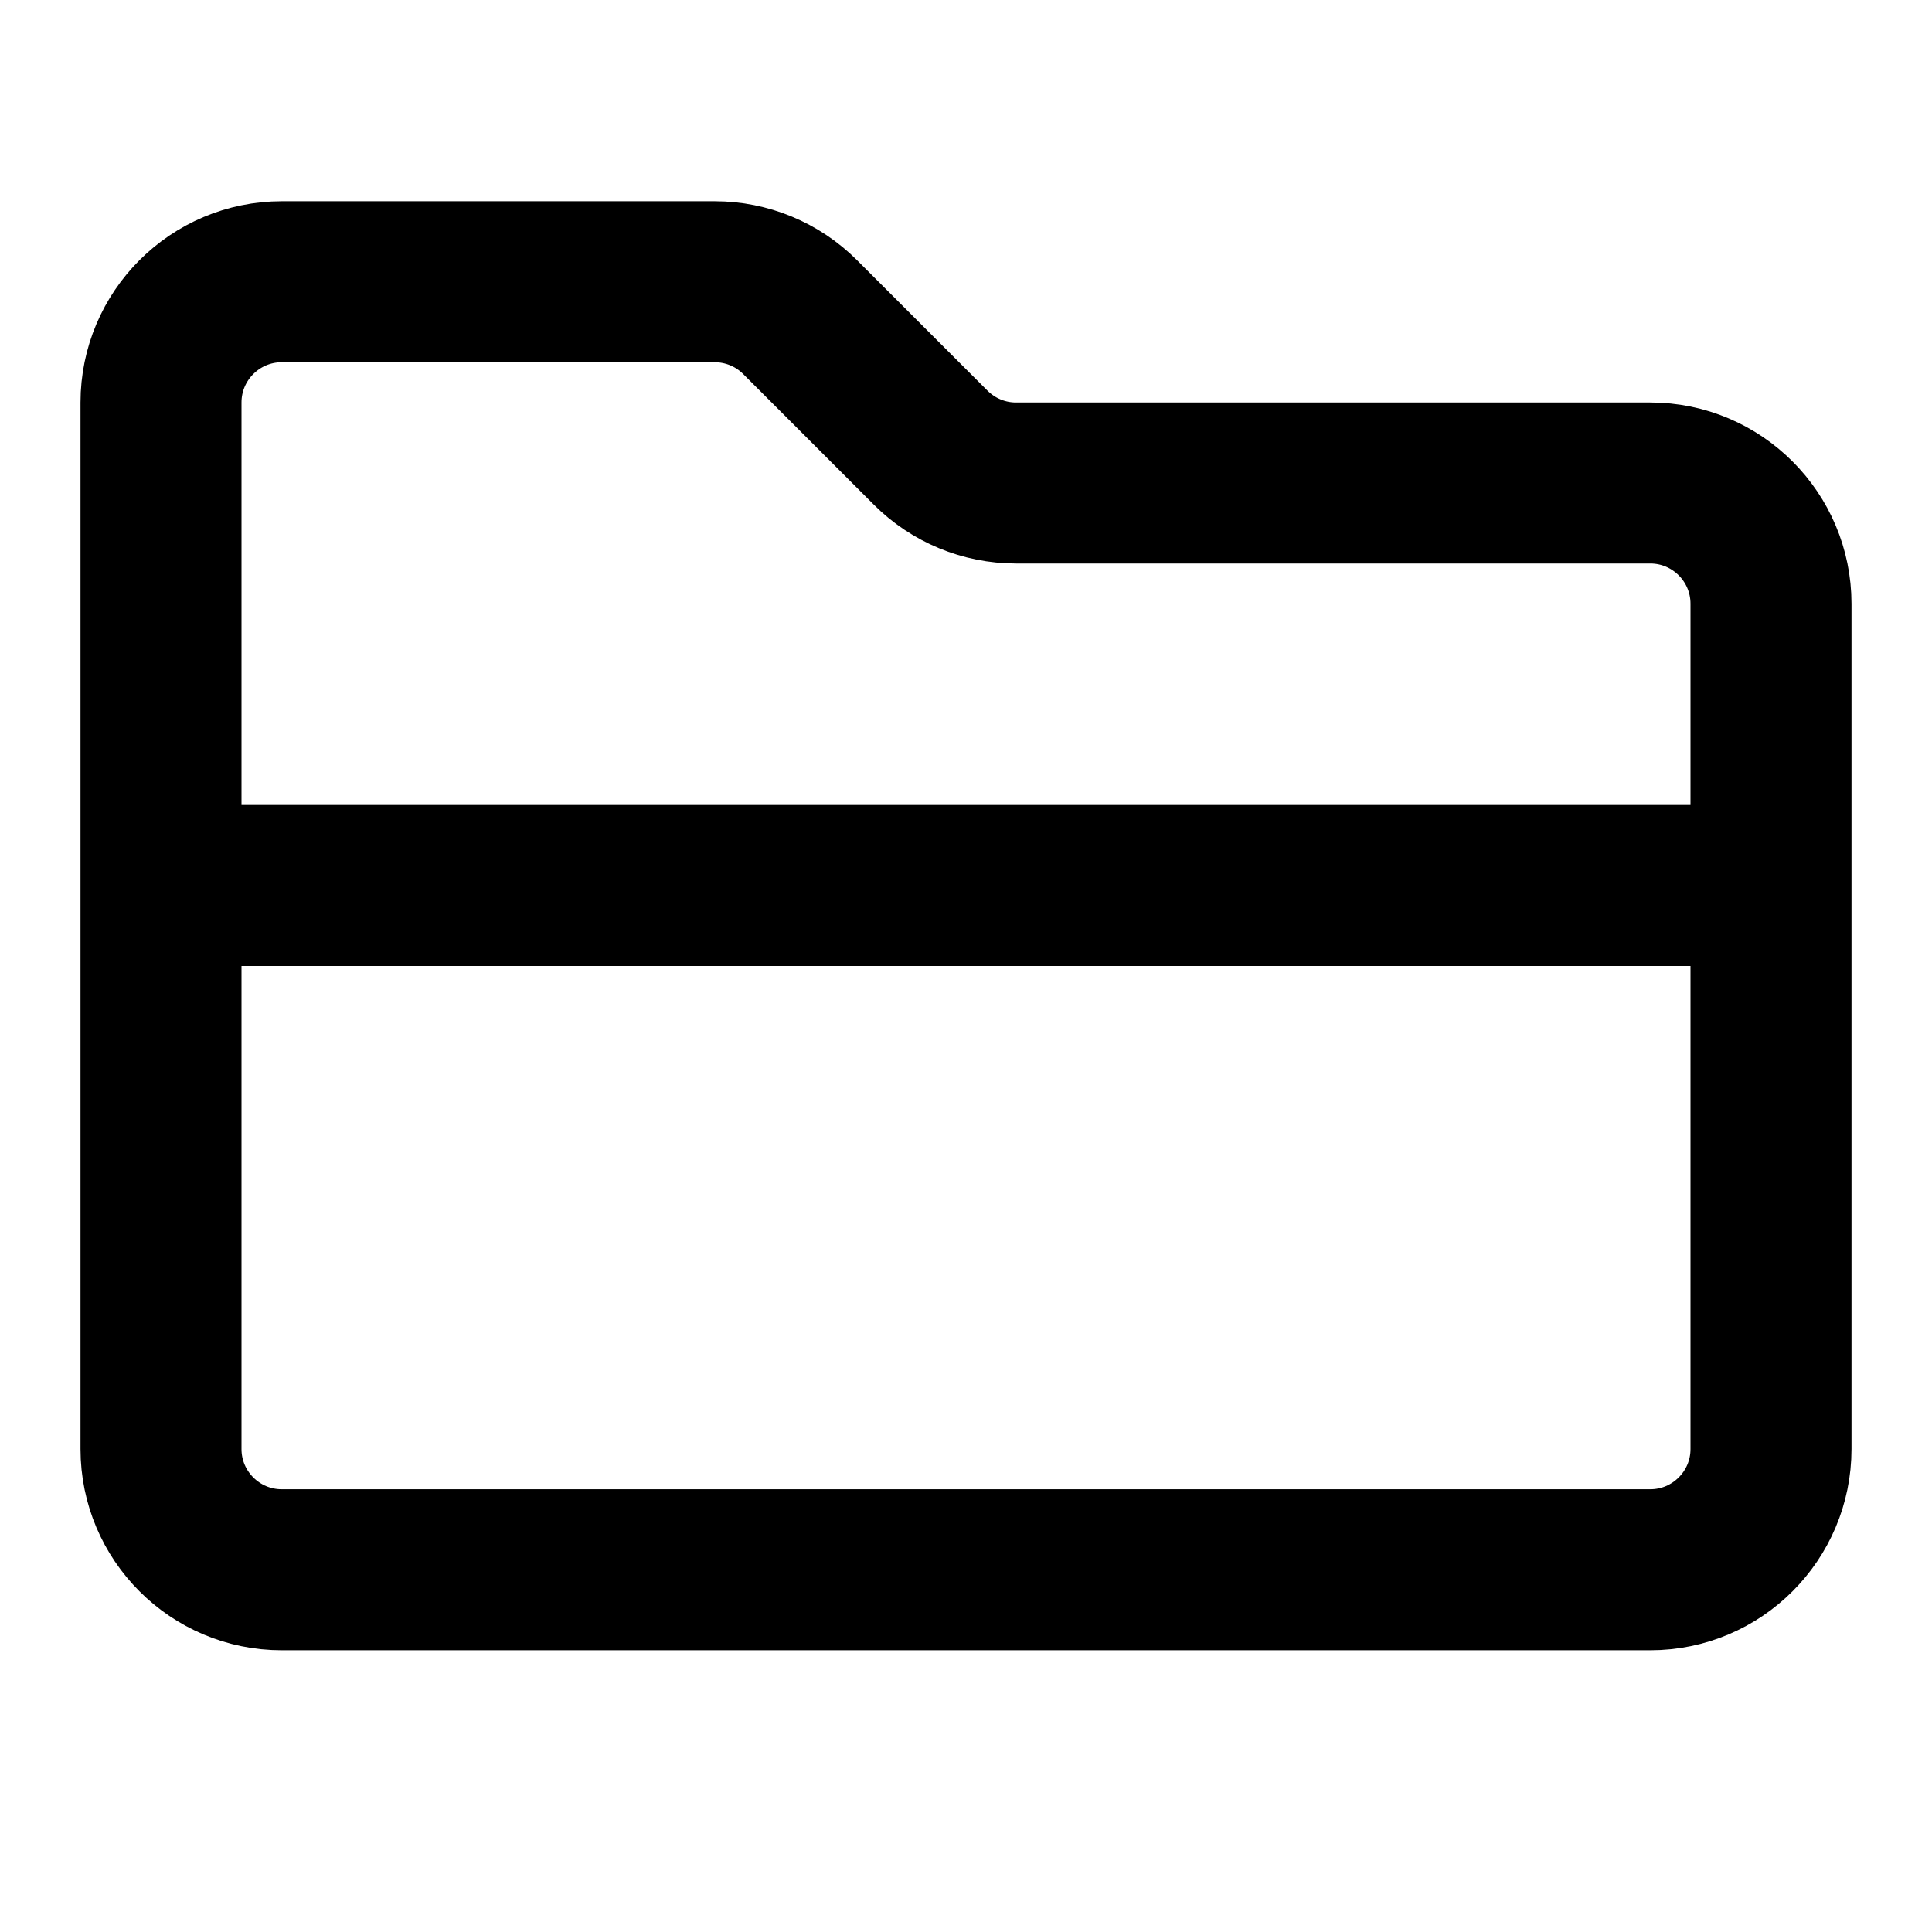 <svg xmlns="http://www.w3.org/2000/svg" fill="none" viewBox="0 0 24 24">
  <path stroke="currentColor" stroke-width="2" d="M2 11H22"/>
  <path stroke="currentColor" stroke-width="2" d="M2 5C2 4.172 2.672 3.5 3.5 3.5H8.879C9.277 3.5 9.658 3.658 9.939 3.939L11.561 5.561C11.842 5.842 12.223 6 12.621 6H20.5C21.328 6 22 6.672 22 7.5V18C22 18.828 21.328 19.5 20.5 19.5H3.5C2.672 19.5 2 18.828 2 18V5Z"/>
</svg>
